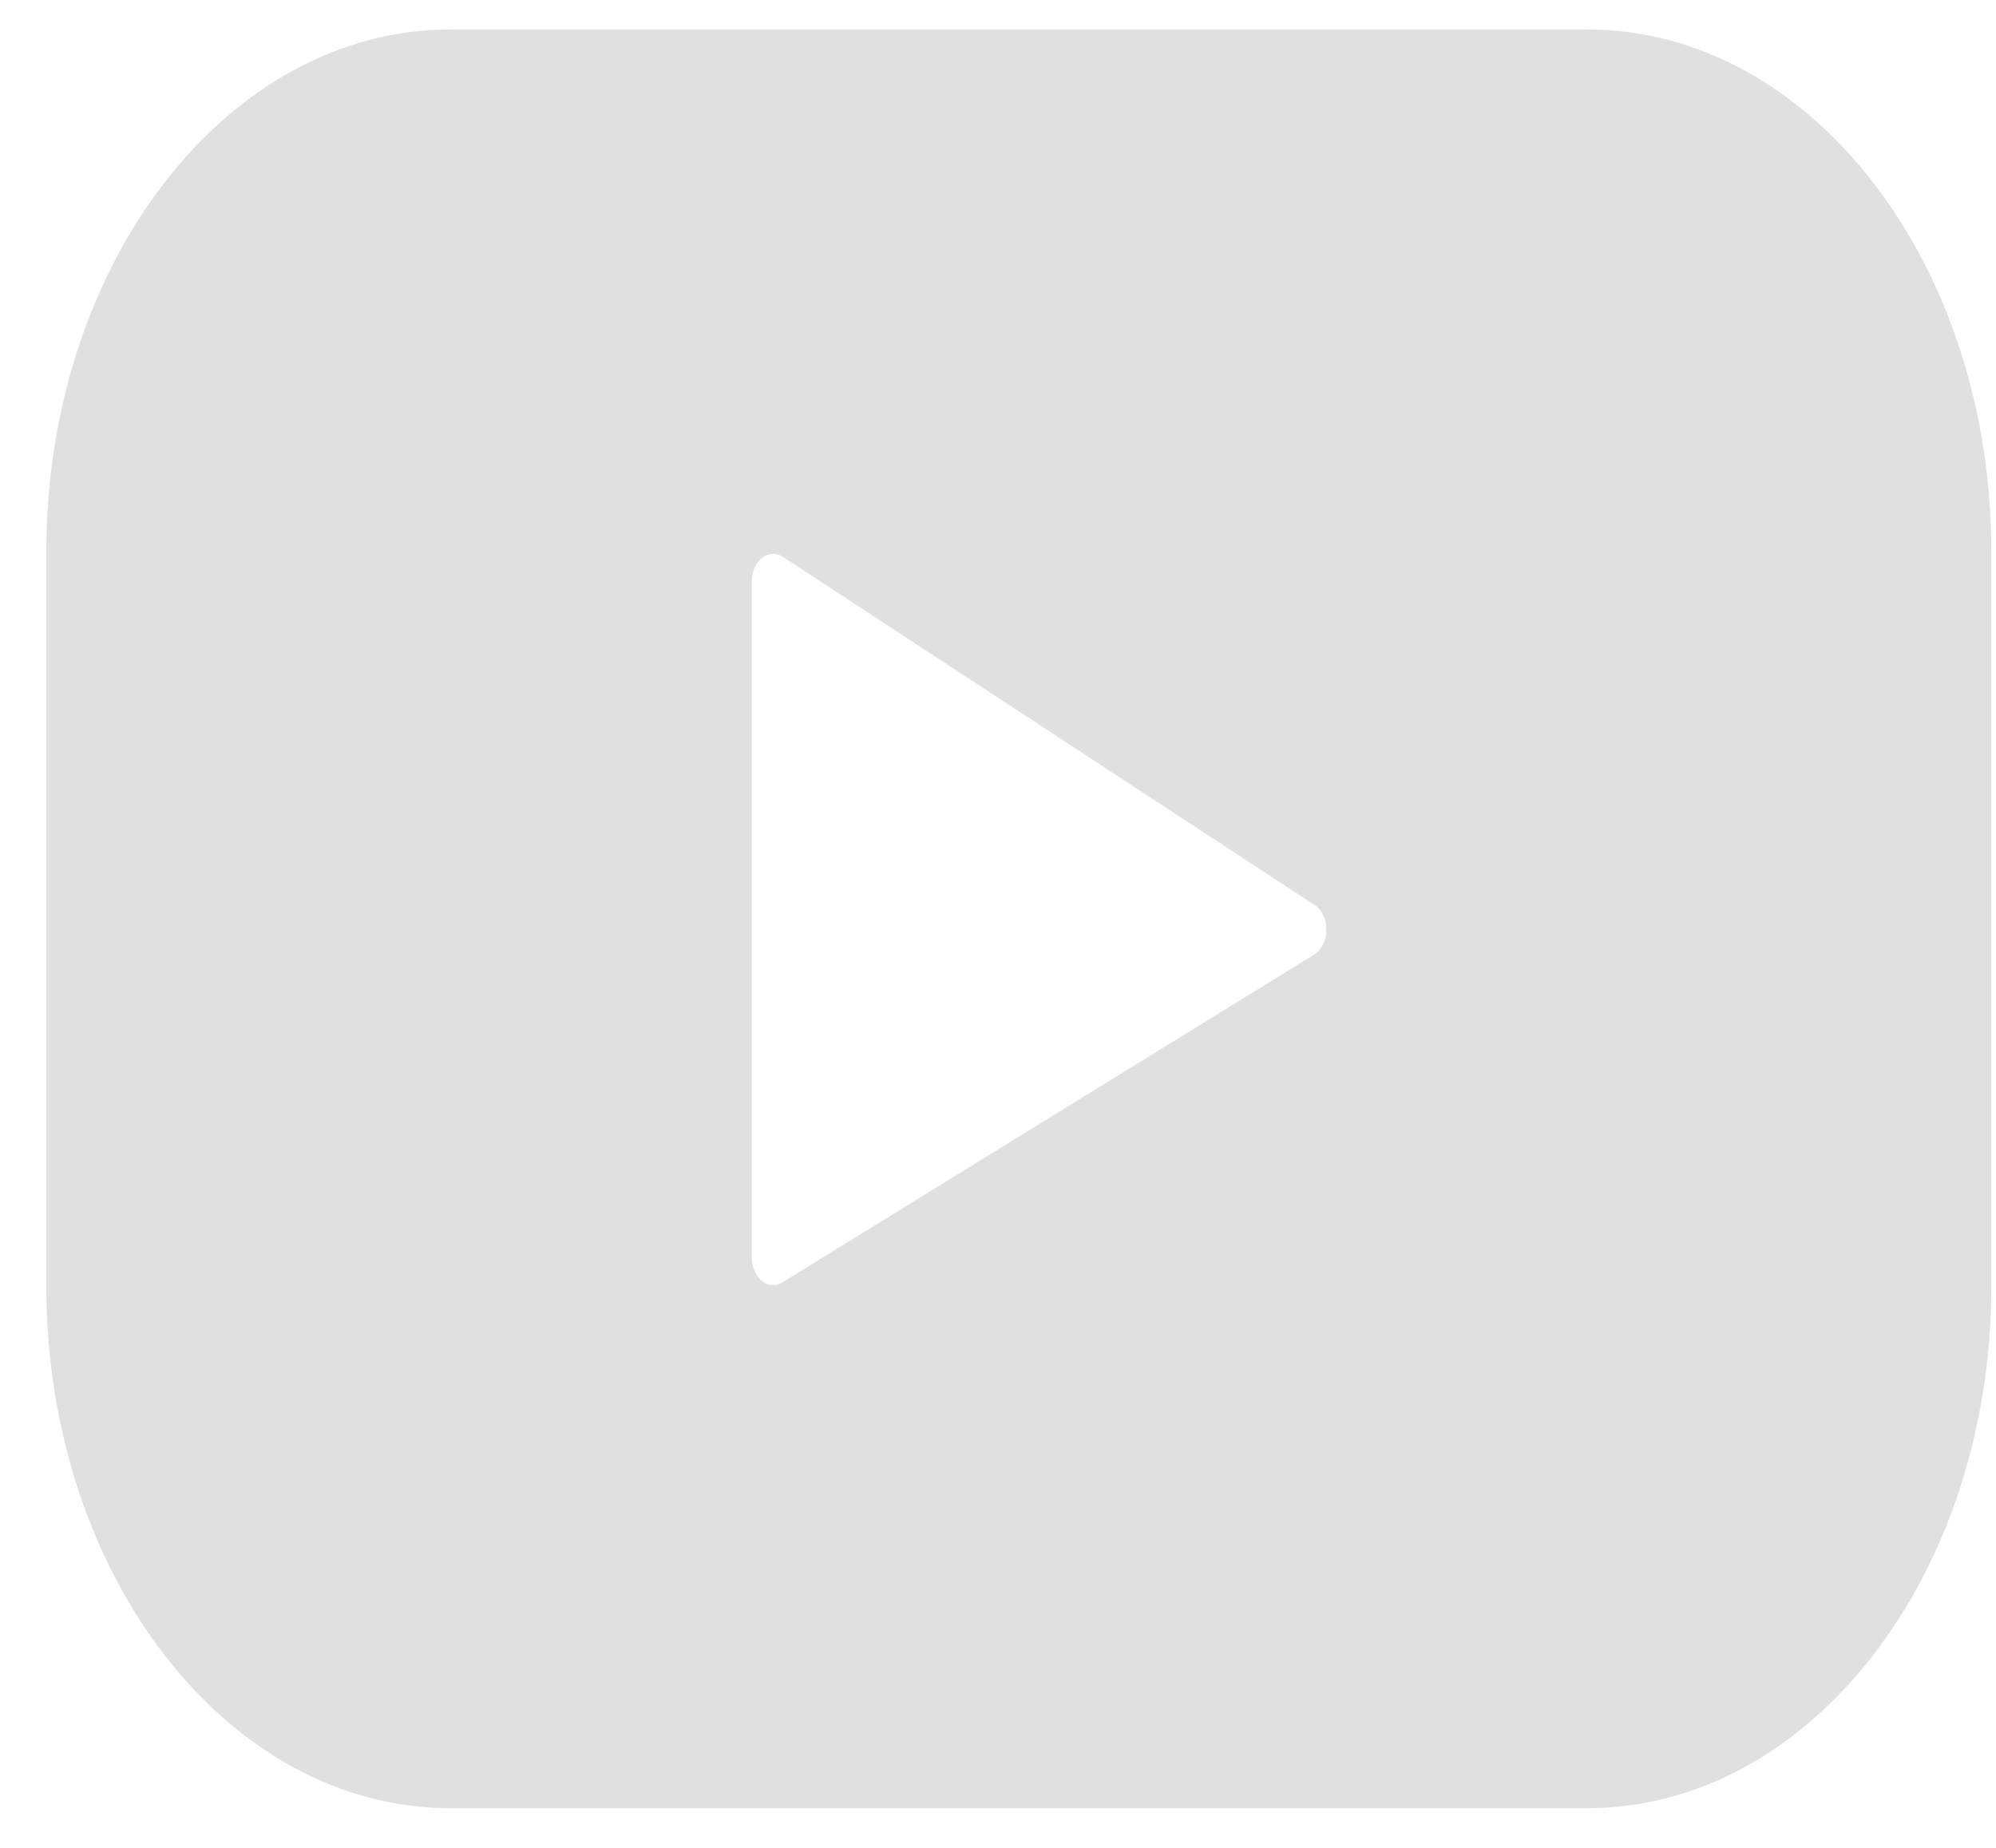 <?xml version="1.0" encoding="UTF-8" standalone="no"?><svg width='27' height='25' viewBox='0 0 27 25' fill='none' xmlns='http://www.w3.org/2000/svg'>
<path d='M21.473 0.399H6.091C3.073 0.399 0.627 3.561 0.627 7.462V17.401C0.627 21.301 3.073 24.463 6.091 24.463H21.473C24.491 24.463 26.937 21.301 26.937 17.401V7.462C26.937 3.561 24.491 0.399 21.473 0.399ZM17.777 12.915L10.583 17.35C10.391 17.468 10.17 17.288 10.17 17.013V7.866C10.17 7.587 10.397 7.407 10.589 7.533L17.784 12.245C17.998 12.385 17.994 12.781 17.777 12.915Z' fill='#E0E0E0'/>
</svg>
